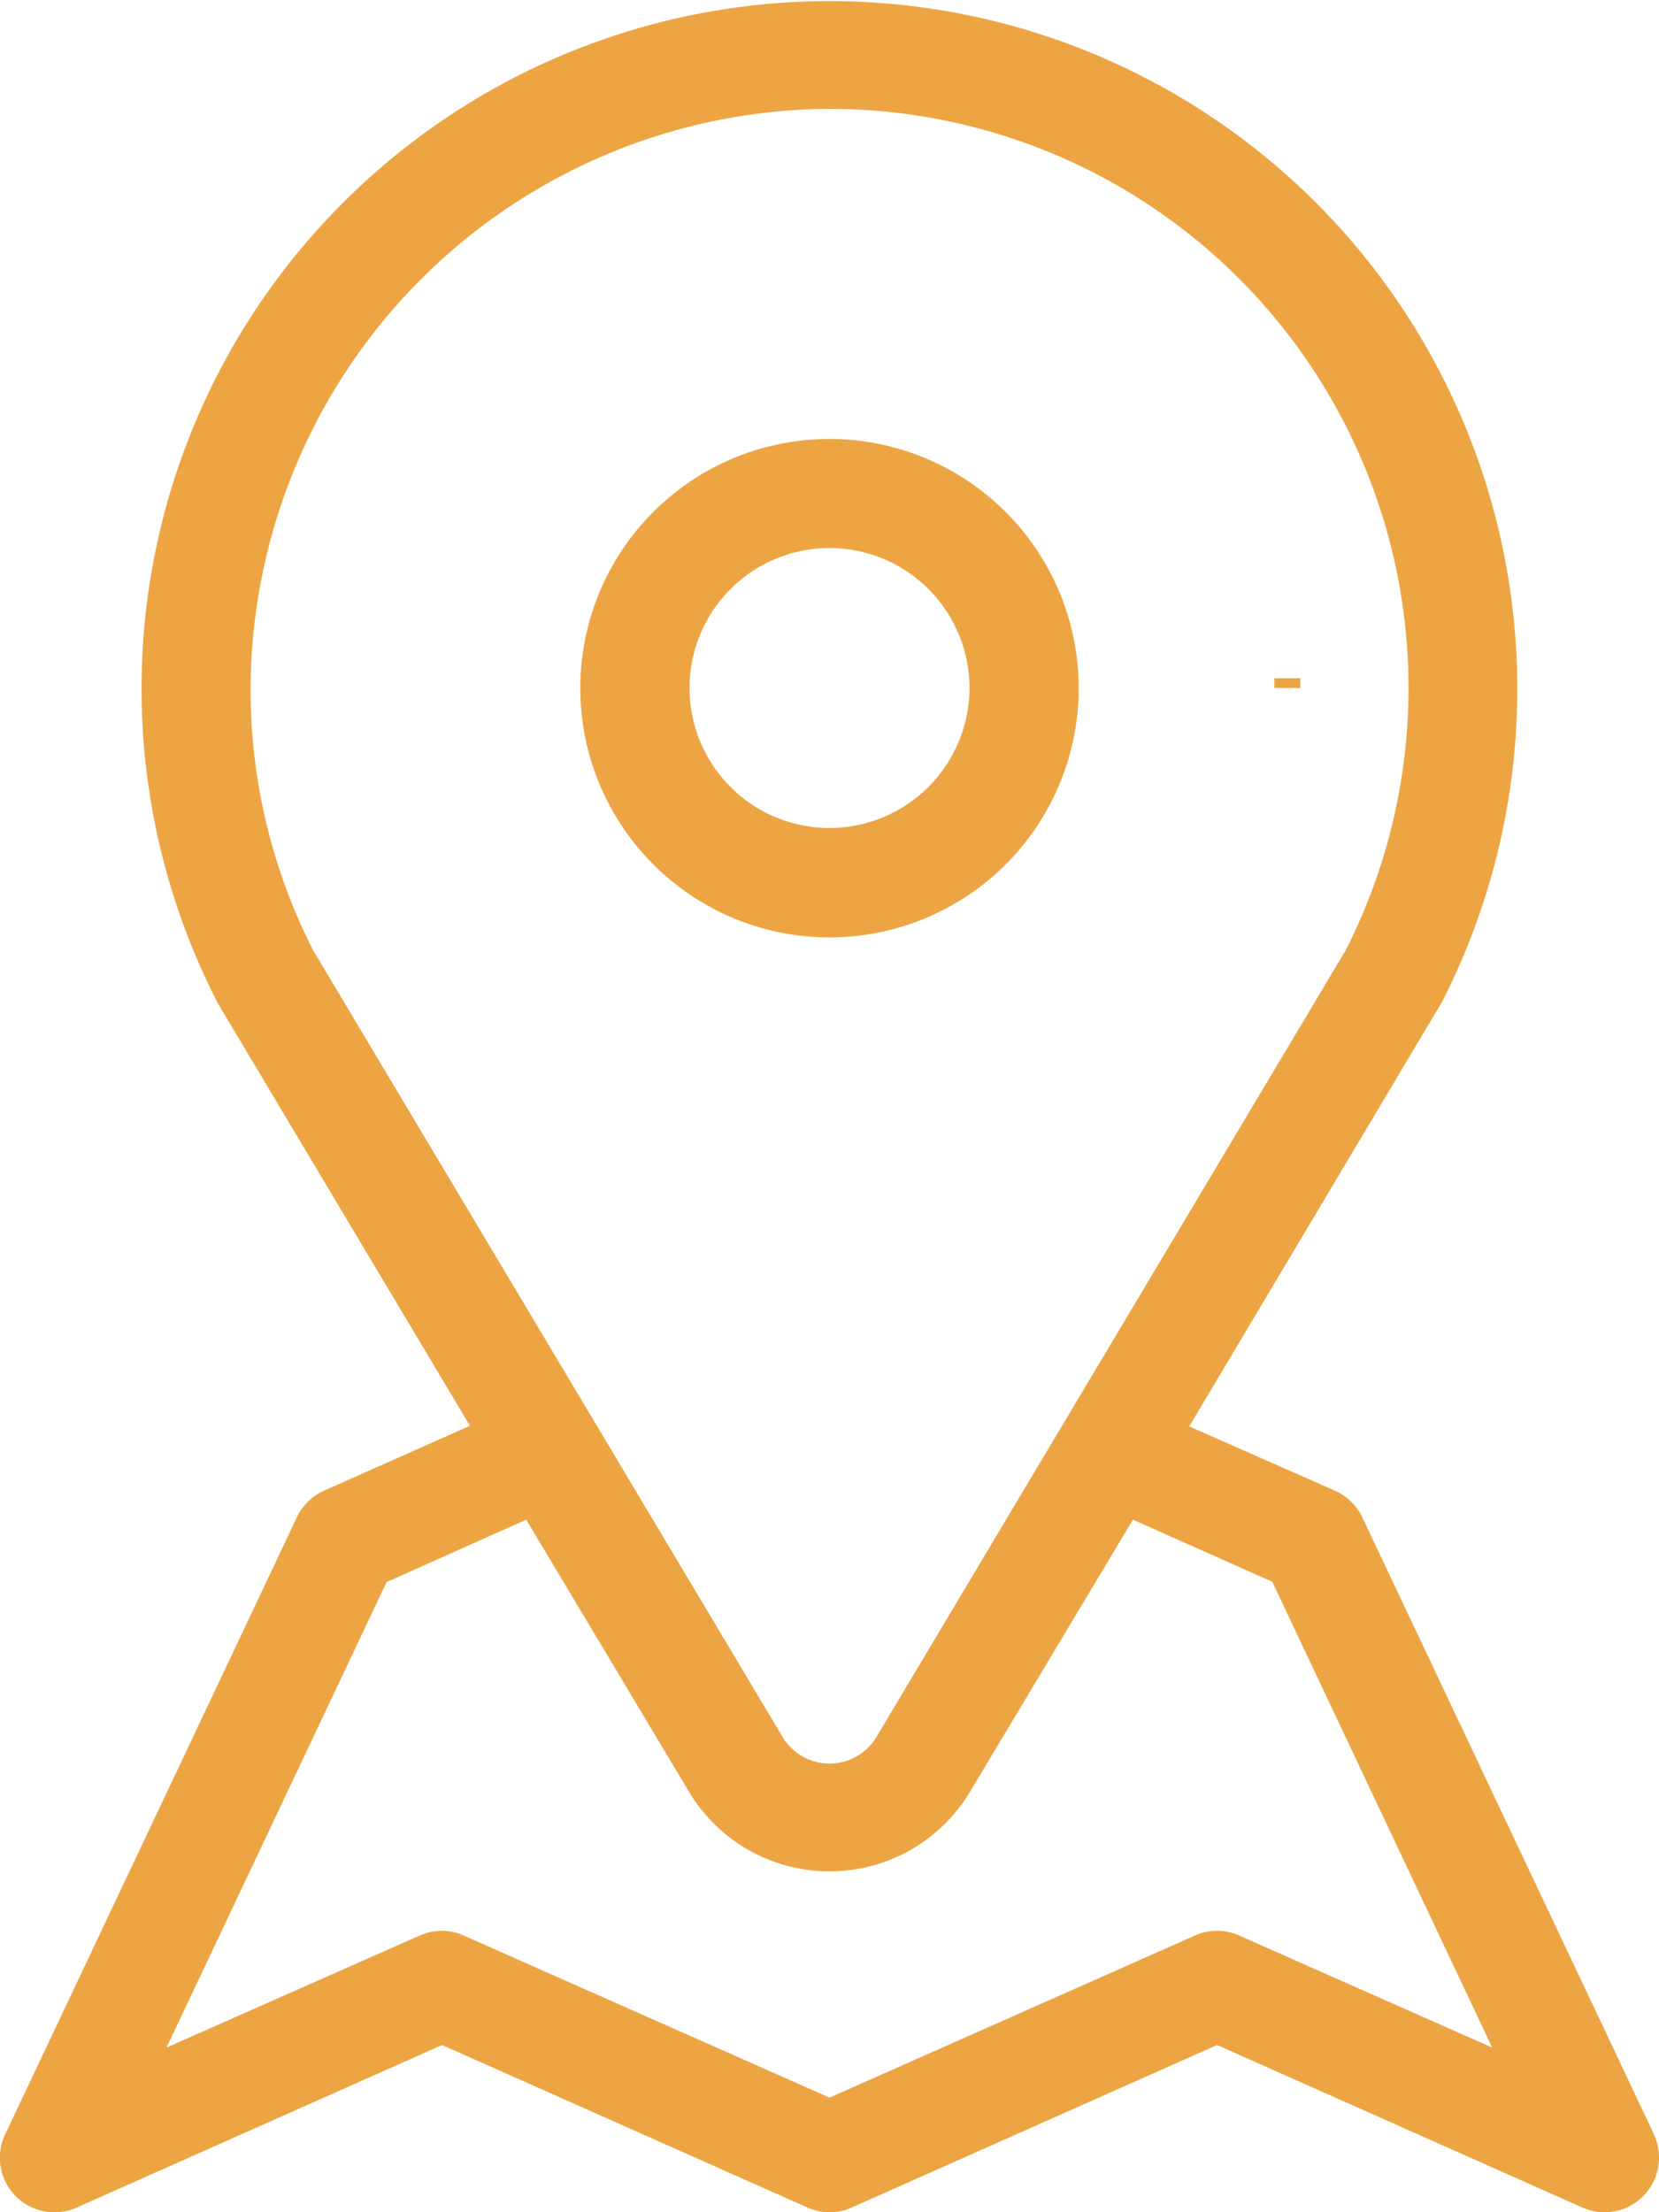 <svg xmlns="http://www.w3.org/2000/svg" viewBox="0 0 103.72 138.28"><defs><style>.cls-1{fill:#eda544;}</style></defs><title>adresse</title><g id="Calque_2" data-name="Calque 2"><g id="Calque_1-2" data-name="Calque 1"><path class="cls-1" d="M103.4,133.41,85.17,94.85a3.45,3.45,0,0,0-1.75-1.68l-9.07-4L90.06,62.79l.11-.19A43,43,0,0,0,21.36,12.76a42.92,42.92,0,0,0-7.8,49.84,1.74,1.74,0,0,0,.1.19L29.38,89.13l-9.13,4.06a3.41,3.41,0,0,0-1.69,1.66L.33,133.41A3.41,3.41,0,0,0,4.8,138l22.84-10.16L50.48,138a3.35,3.35,0,0,0,2.77,0l22.84-10.16L98.93,138a3.33,3.33,0,0,0,1.38.3,3.42,3.42,0,0,0,3.09-4.87Zm-83.82-74a35.83,35.83,0,0,1-3.91-16.6,36.37,36.37,0,0,1,35.68-36A36.2,36.2,0,0,1,84.14,59.39l-29.35,49.2a3.42,3.42,0,0,1-5.86,0ZM77.48,121a3.37,3.37,0,0,0-2.78,0L51.86,131.13,29,121a3.35,3.35,0,0,0-2.77,0l-15.82,7,13.76-29.1L32.9,95l10.17,17a10.24,10.24,0,0,0,17.58,0L70.83,95l8.71,3.88L93.29,128Z"/><path class="cls-1" d="M51.86,27.44A15.58,15.58,0,1,0,67.44,43,15.59,15.59,0,0,0,51.86,27.44Zm0,24.32A8.75,8.75,0,1,1,60.61,43,8.76,8.76,0,0,1,51.86,51.76Z"/><rect class="cls-1" x="79.67" y="42.4" width="1.63" height="0.61"/></g></g></svg>